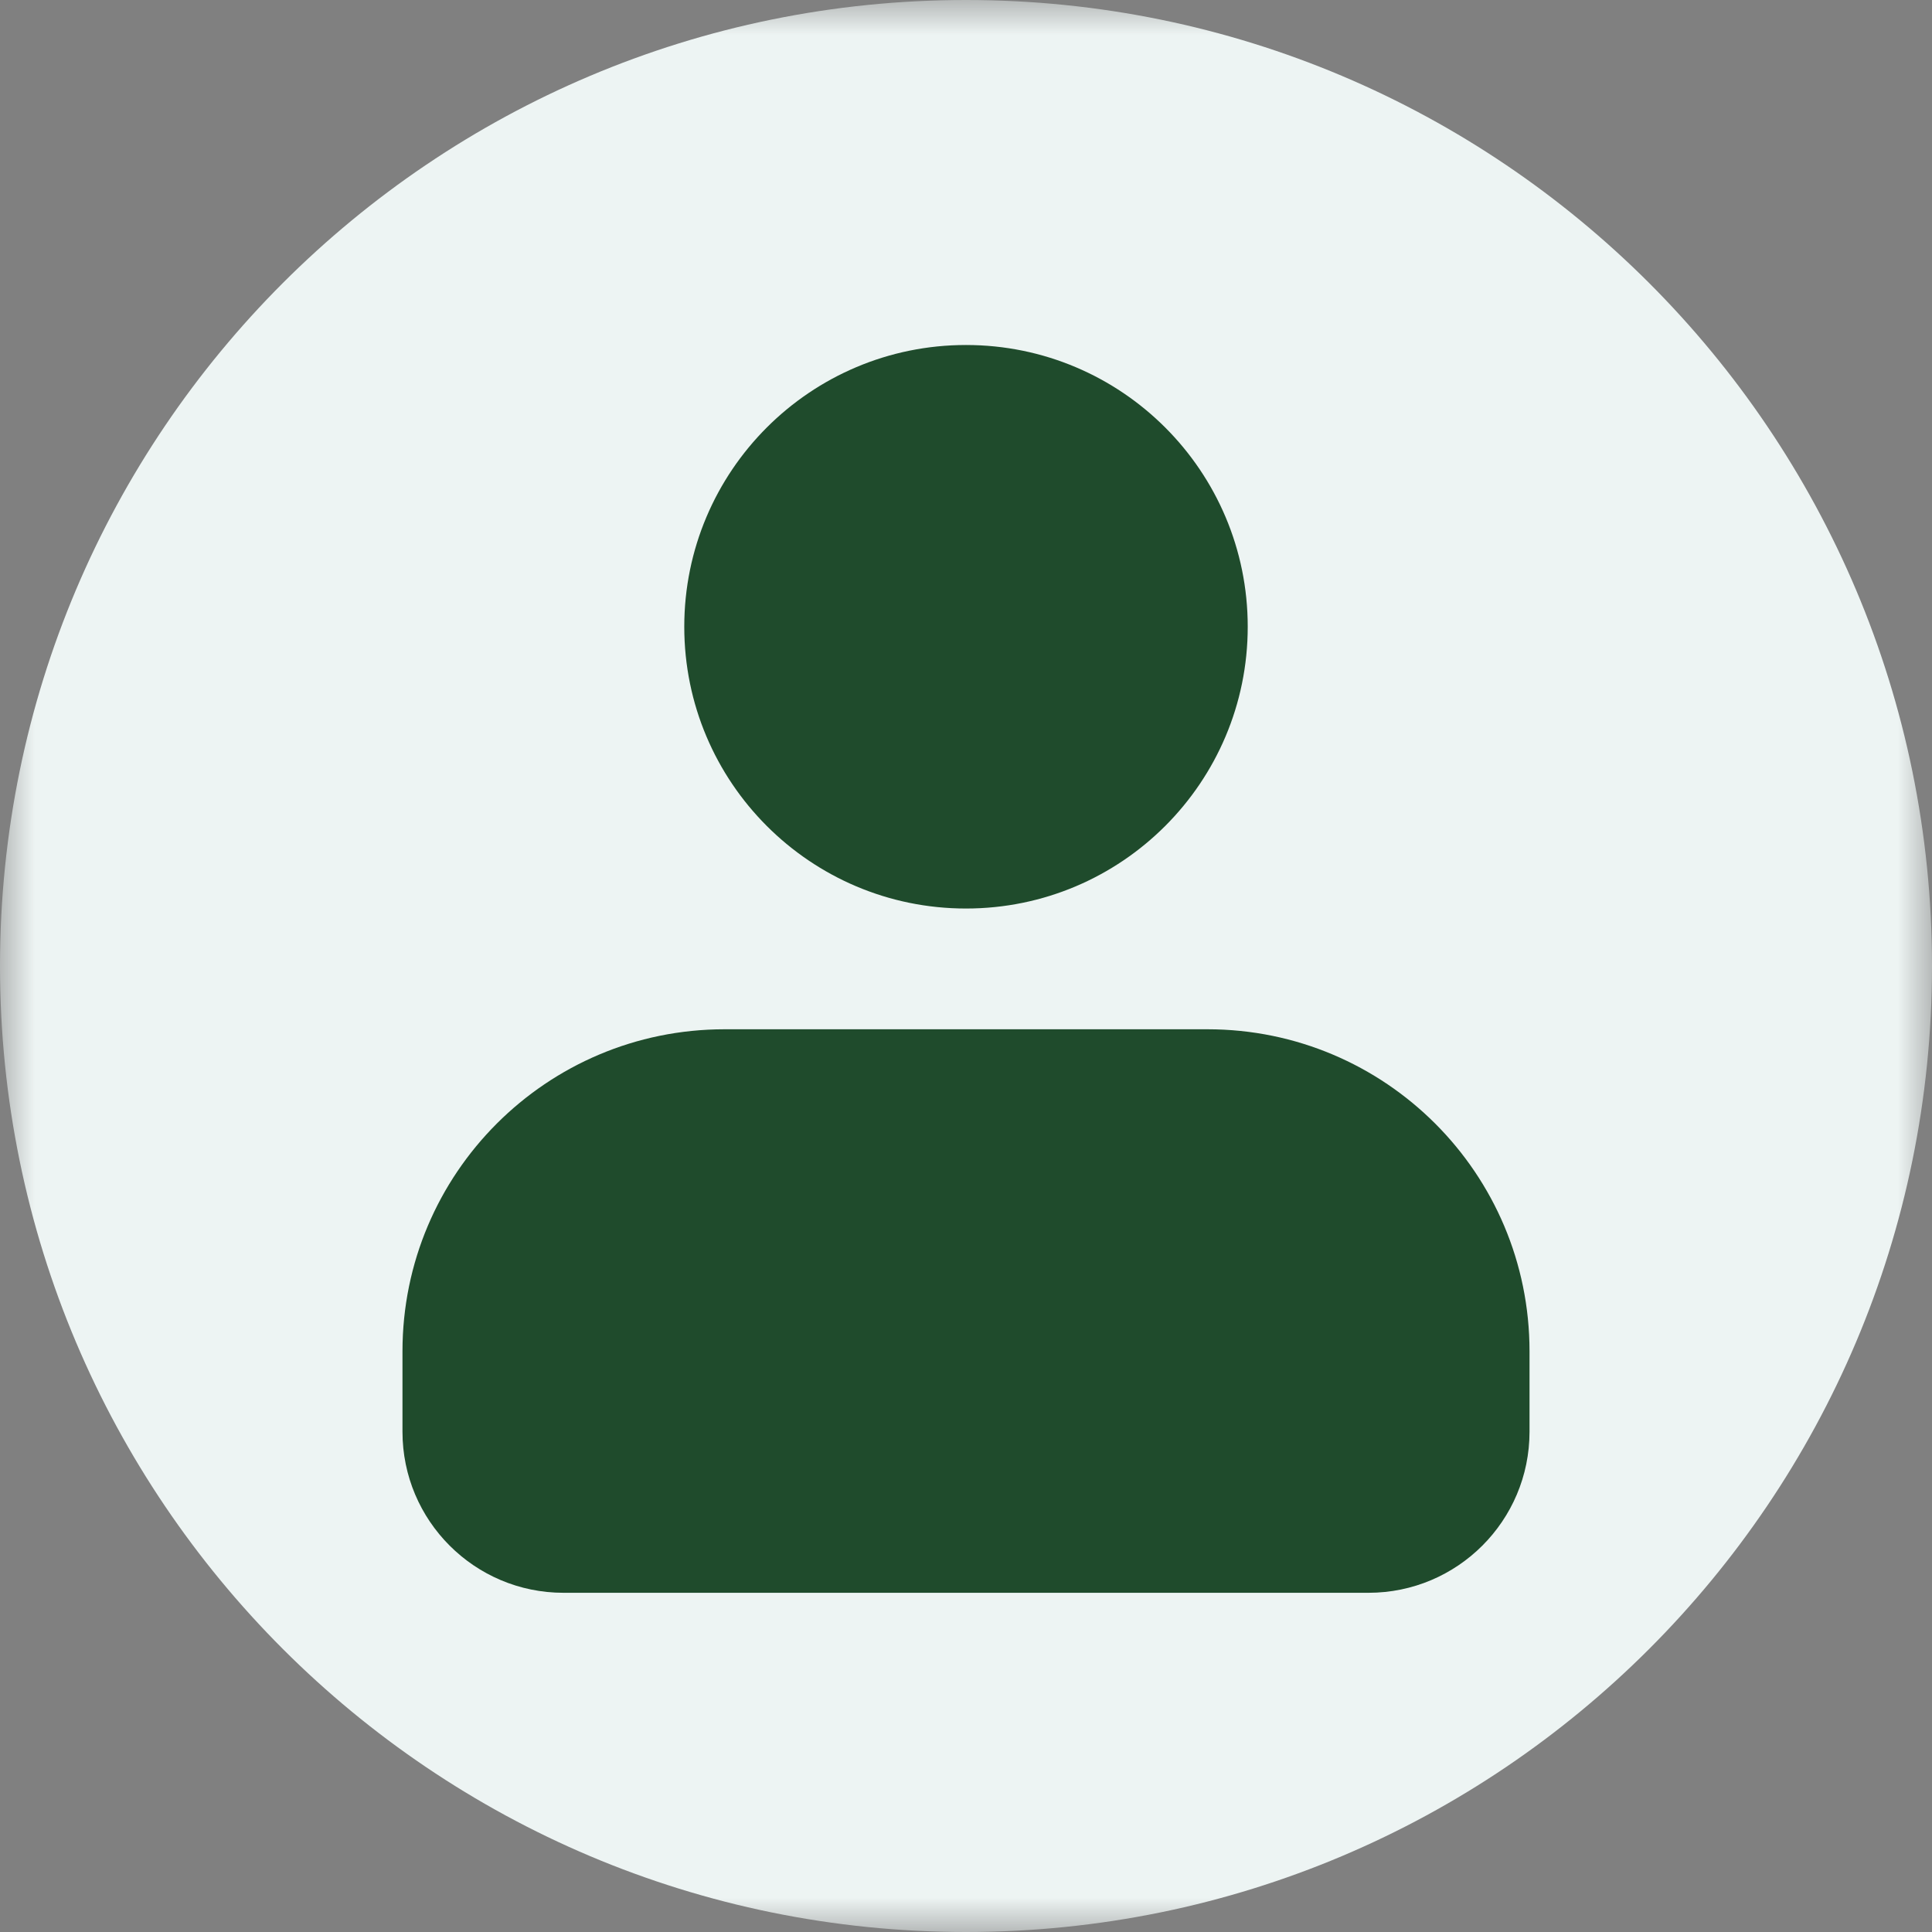 <svg width="28" height="28" viewBox="0 0 28 28" fill="none" xmlns="http://www.w3.org/2000/svg">
<rect x="0" y="0" width="28" height="28" fill="#808080" stroke="none"/>
<g clip-path="url(#clip0_404_8536)">
<mask id="mask0_404_8536" style="mask-type:luminance" maskUnits="userSpaceOnUse" x="0" y="0" width="28" height="28">
<path d="M28 0H0V28H28V0Z" fill="white"/>
</mask>
<g mask="url(#mask0_404_8536)">
<path d="M14 28C21.732 28 28 21.732 28 14C28 6.268 21.732 0 14 0C6.268 0 0 6.268 0 14C0 21.732 6.268 28 14 28Z" fill="#EDF4F3"/>
<path d="M14 13.167C16.255 13.167 18.083 11.338 18.083 9.083C18.083 6.828 16.255 5 14 5C11.745 5 9.917 6.828 9.917 9.083C9.917 11.338 11.745 13.167 14 13.167Z" fill="#1F4B2C"/>
<path d="M5.833 19.584C5.833 17.006 7.923 14.917 10.5 14.917H17.5C20.077 14.917 22.167 17.006 22.167 19.584V20.75C22.167 22.039 21.122 23.084 19.833 23.084H8.167C6.878 23.084 5.833 22.039 5.833 20.75V19.584Z" fill="#1F4B2C"/>
</g>
</g>
<defs>
<clipPath id="clip0_404_8536">
<rect width="28" height="28" fill="white"/>
</clipPath>
</defs>
</svg>
